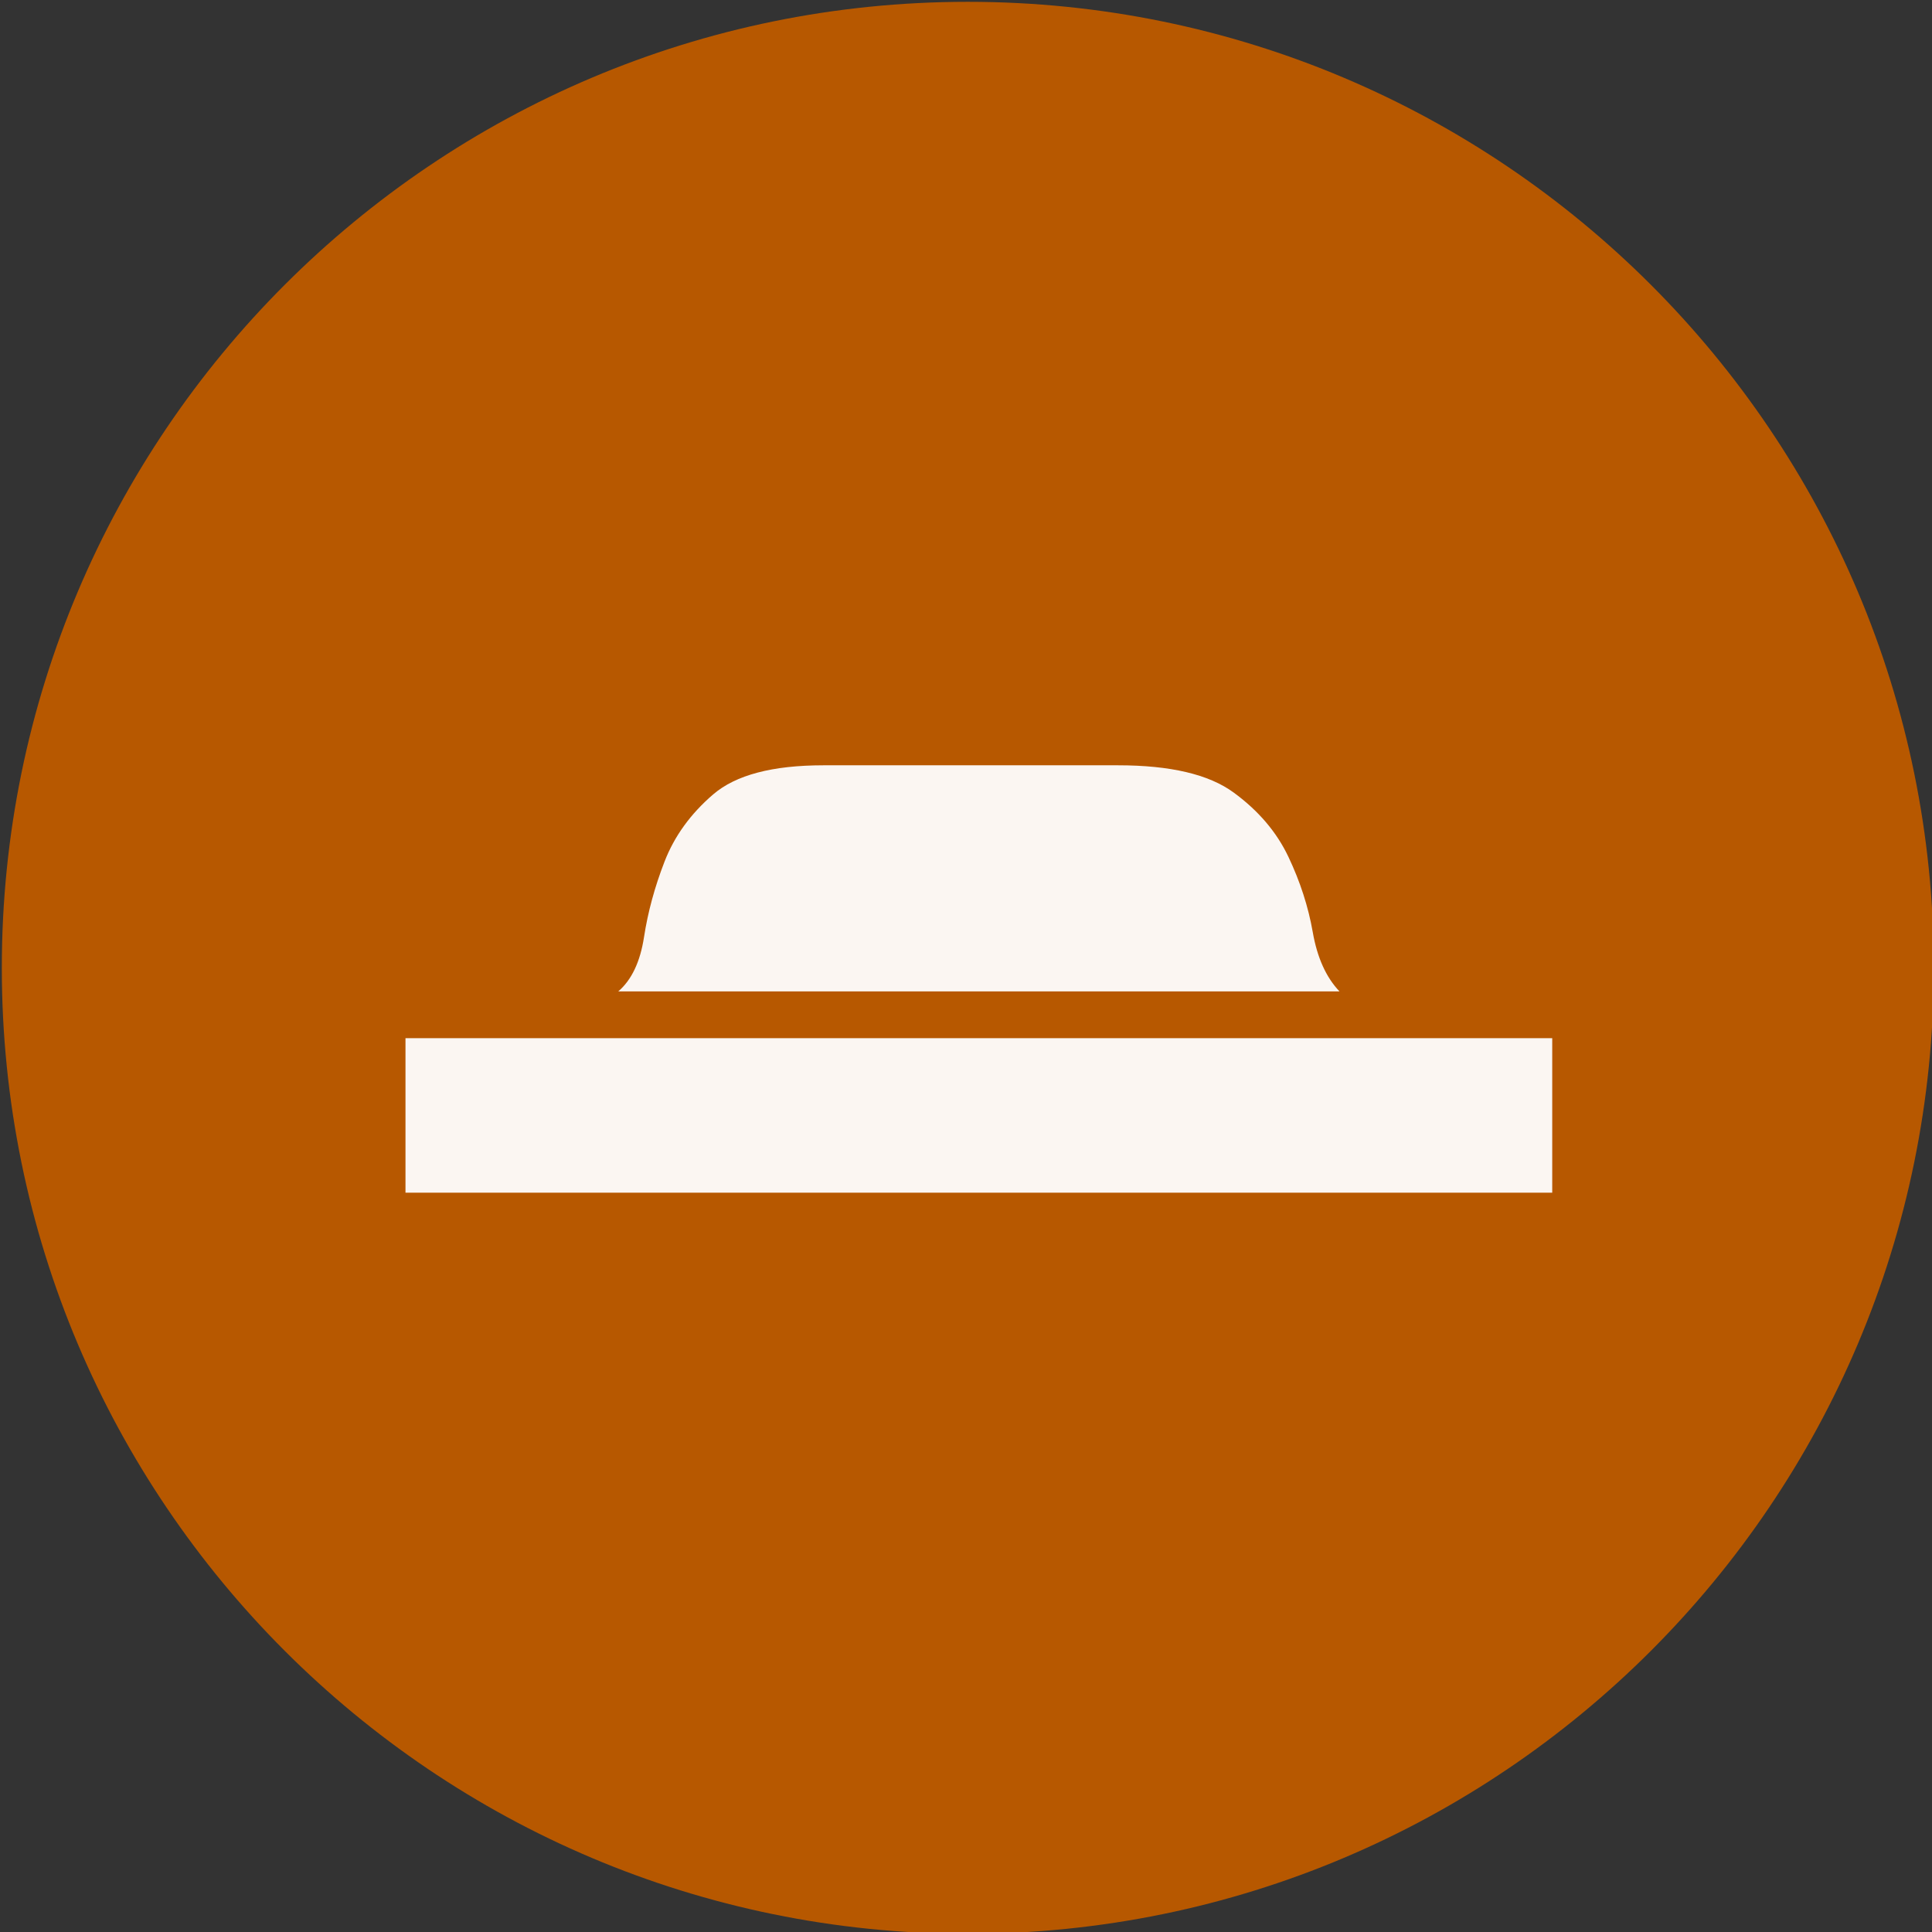 <?xml version="1.0" encoding="UTF-8" standalone="no"?>
<svg width="11.25mm" height="11.25mm"
 viewBox="-5.3 -5.3 42.52 42.52"
 xmlns="http://www.w3.org/2000/svg" xmlns:xlink="http://www.w3.org/1999/xlink"  version="1.2" baseProfile="tiny">
<rect x="-5.3" y="-5.3" width="42.52" height="42.52" fill="#333333" stroke="none"/>
<title>Qt SVG Document</title>
<desc>Generated with Qt</desc>
<defs>
</defs>
<g fill="none" stroke="black" stroke-width="1" fill-rule="evenodd" stroke-linecap="square" stroke-linejoin="bevel" >

<g fill="#b75800" fill-opacity="1" stroke="none" transform="matrix(1,0,0,1,0,0)"
font-family="MS Shell Dlg 2" font-size="7.8" font-weight="400" font-style="normal" 
>
<path vector-effect="non-scaling-stroke" fill-rule="evenodd" d="M37.26,16 C37.26,27.741 27.741,37.26 16,37.26 C4.259,37.26 -5.26,27.741 -5.26,16 C-5.26,4.259 4.259,-5.26 16,-5.26 C27.741,-5.26 37.26,4.259 37.26,16 "/>
</g>

<g fill="#ffffff" fill-opacity="0.949" stroke="none" transform="matrix(1,0,0,1,16,12.031)"
font-family="MS Shell Dlg 2" font-size="7.8" font-weight="400" font-style="normal" 
>
<path vector-effect="none" fill-rule="evenodd" d="M12.862,5.517 L12.862,8.918 L-12.376,8.918 L-12.376,5.517 L12.862,5.517 M3.309,-0.488 C4.456,-0.488 5.303,-0.289 5.849,0.11 C6.395,0.509 6.797,0.981 7.056,1.527 C7.315,2.073 7.494,2.626 7.592,3.186 C7.69,3.746 7.886,4.18 8.18,4.488 L-7.693,4.488 C-7.399,4.236 -7.21,3.837 -7.126,3.291 C-7.042,2.745 -6.892,2.192 -6.675,1.632 C-6.458,1.072 -6.101,0.579 -5.604,0.152 C-5.107,-0.275 -4.299,-0.488 -3.179,-0.488 L3.309,-0.488"/>
</g>

<g fill="#b75800" fill-opacity="1" stroke="none" transform="matrix(1,0,0,1,0,0)"
font-family="MS Shell Dlg 2" font-size="7.8" font-weight="400" font-style="normal" 
>
</g>
</g>
</svg>
